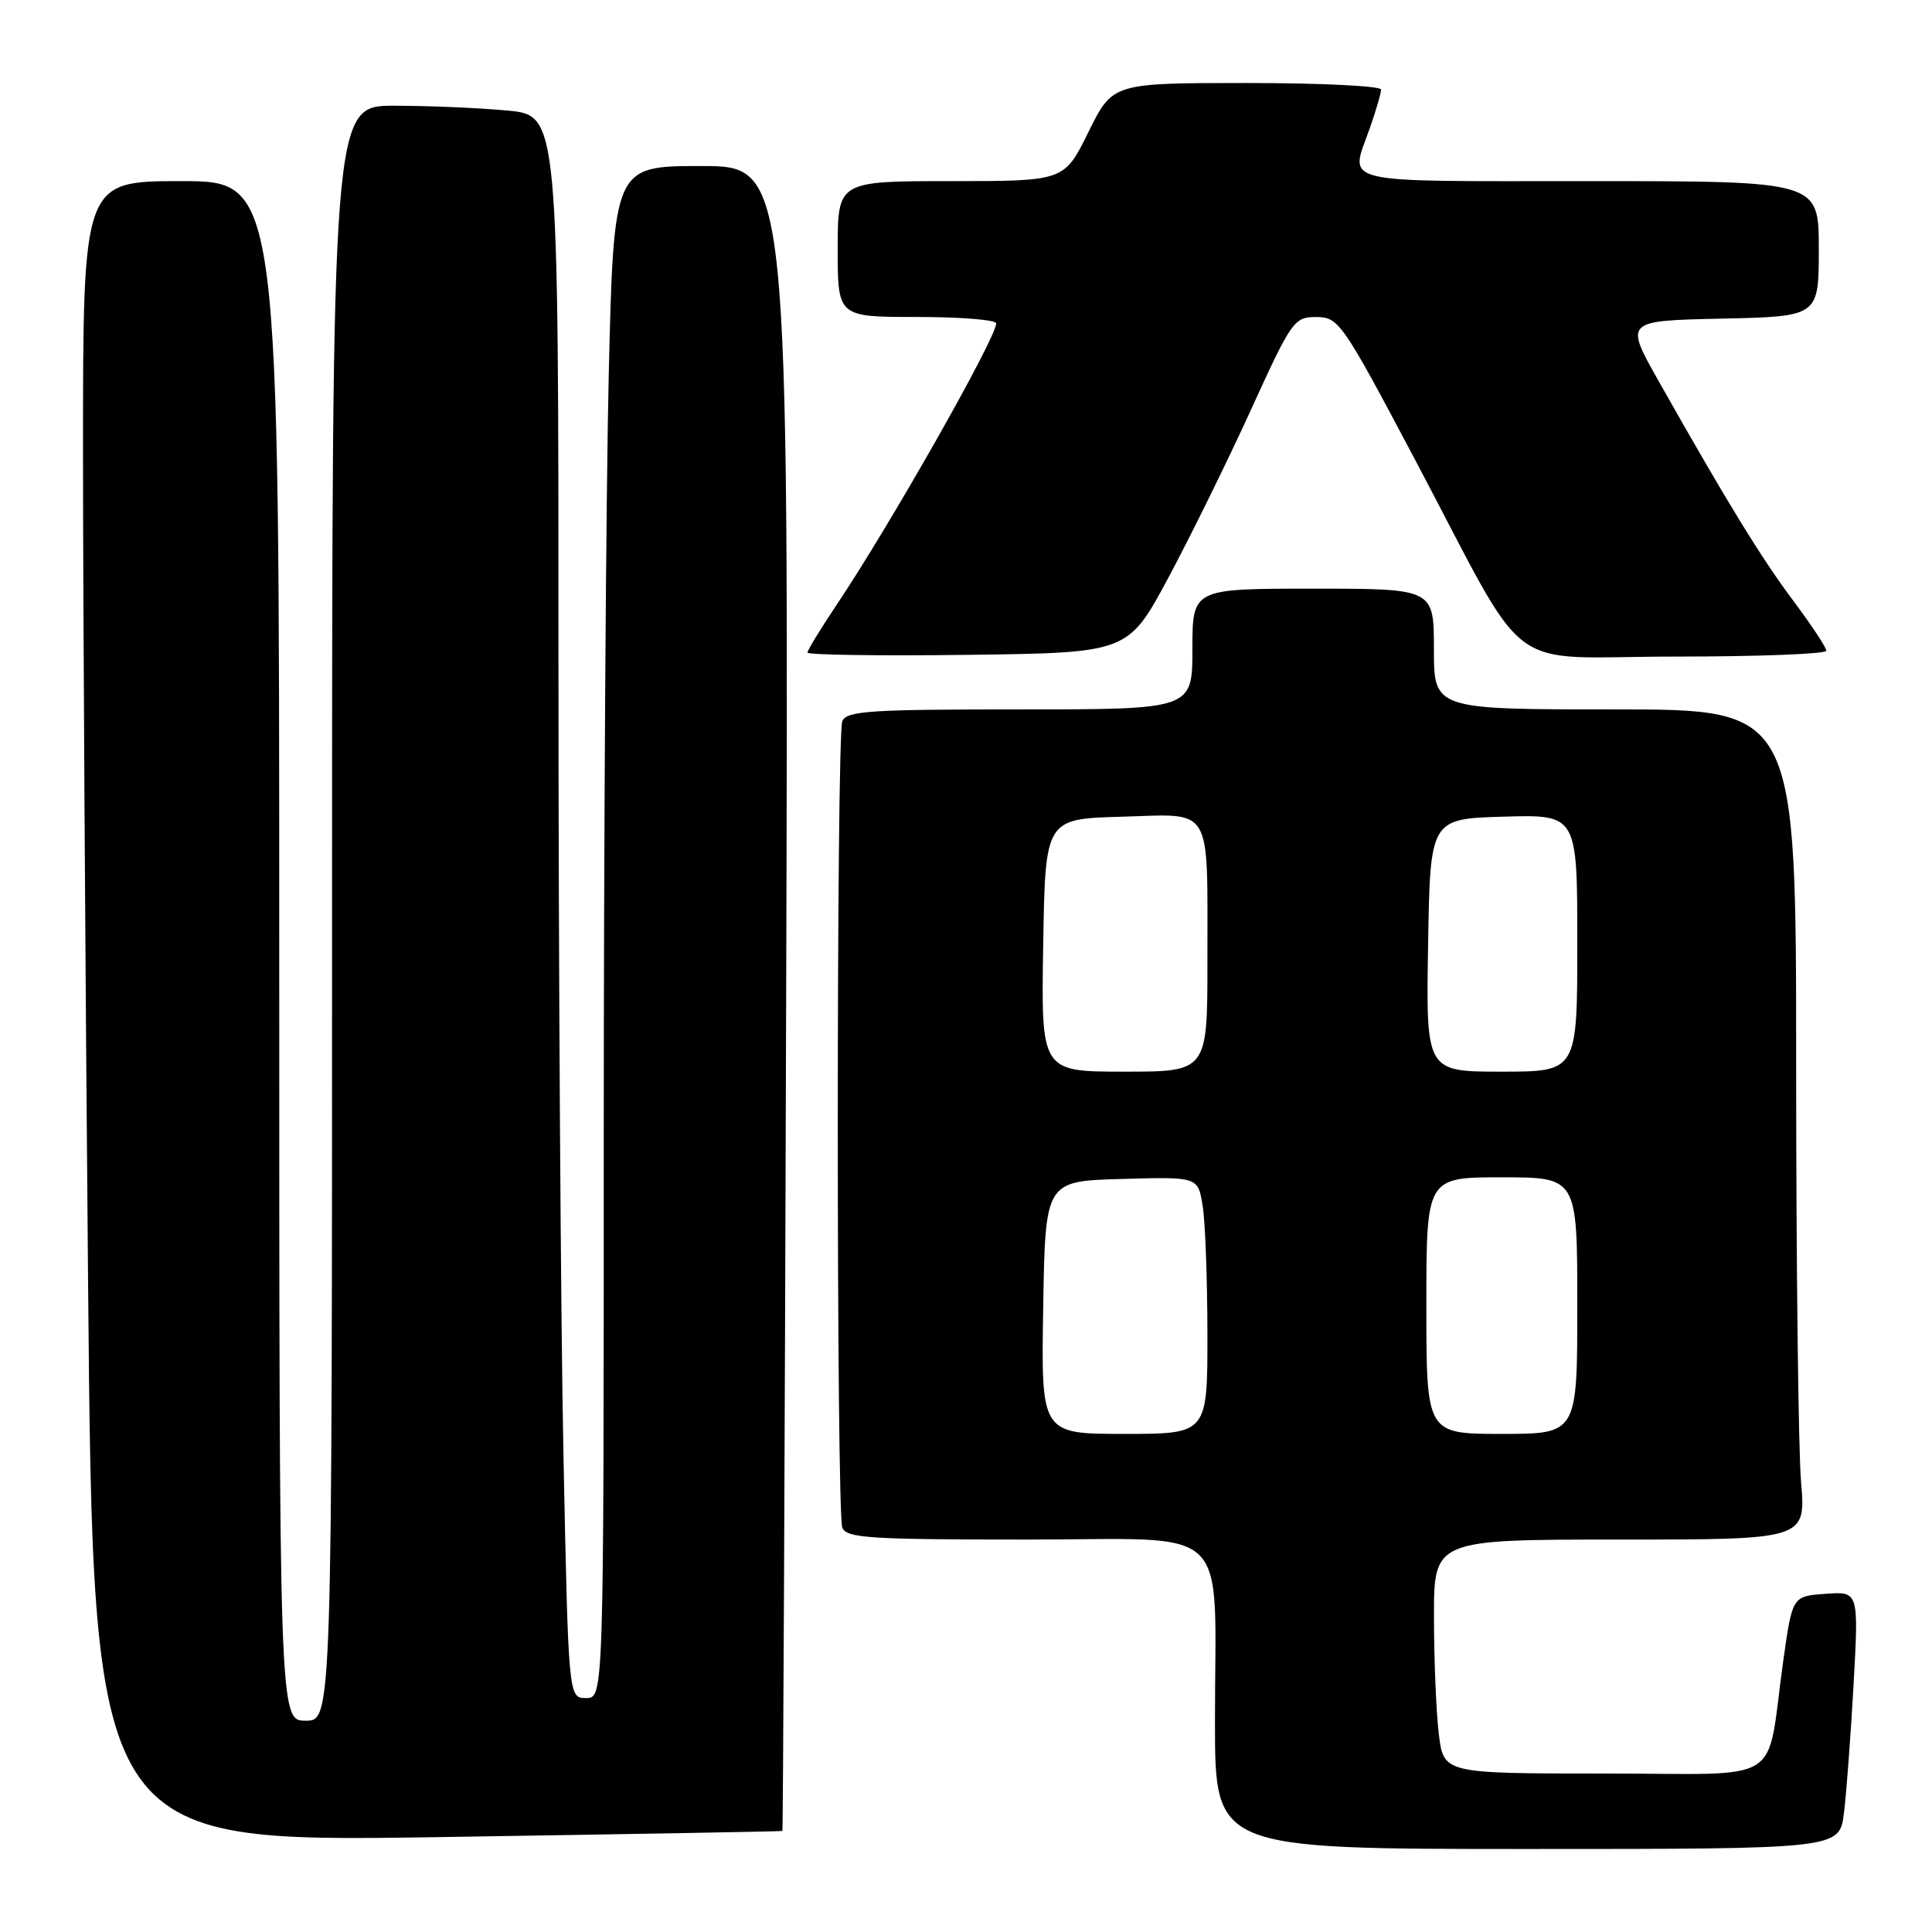 <?xml version="1.0" encoding="UTF-8" standalone="no"?>
<!DOCTYPE svg PUBLIC "-//W3C//DTD SVG 1.1//EN" "http://www.w3.org/Graphics/SVG/1.1/DTD/svg11.dtd" >
<svg xmlns="http://www.w3.org/2000/svg" xmlns:xlink="http://www.w3.org/1999/xlink" version="1.1" viewBox="0 0 256 256">
 <g >
 <path fill="currentColor"
d=" M 244.33 240.25 C 244.66 237.64 245.23 229.96 245.61 223.19 C 246.29 210.87 246.29 210.87 241.90 211.19 C 237.50 211.50 237.50 211.50 236.30 220.00 C 233.93 236.90 236.93 235.00 212.59 235.00 C 191.28 235.00 191.28 235.00 190.65 229.75 C 190.30 226.86 190.01 219.89 190.01 214.25 C 190.00 204.00 190.00 204.00 214.65 204.00 C 239.29 204.00 239.29 204.00 238.65 196.35 C 238.29 192.14 238.00 167.39 238.00 141.35 C 238.00 94.00 238.00 94.00 214.00 94.00 C 190.00 94.00 190.00 94.00 190.00 86.00 C 190.00 78.00 190.00 78.00 174.00 78.00 C 158.00 78.00 158.00 78.00 158.00 86.00 C 158.00 94.00 158.00 94.00 135.11 94.00 C 115.15 94.00 112.14 94.20 111.61 95.58 C 110.81 97.65 110.81 200.35 111.61 202.42 C 112.14 203.80 115.23 204.00 135.98 204.00 C 163.74 204.00 160.97 201.32 160.99 228.25 C 161.00 245.00 161.00 245.00 202.37 245.00 C 243.74 245.00 243.74 245.00 244.33 240.25 Z  M 103.67 242.61 C 103.76 242.55 103.99 192.88 104.17 132.25 C 104.50 22.00 104.50 22.00 92.91 22.00 C 81.32 22.00 81.32 22.00 80.66 49.75 C 80.30 65.01 80.00 110.69 80.00 151.25 C 80.00 225.00 80.00 225.00 77.66 225.00 C 75.32 225.00 75.32 225.00 74.66 192.75 C 74.30 175.01 74.00 127.83 74.00 87.89 C 74.00 15.29 74.00 15.29 67.25 14.65 C 63.54 14.30 56.79 14.01 52.25 14.01 C 44.00 14.00 44.00 14.00 44.00 121.00 C 44.00 228.00 44.00 228.00 40.50 228.00 C 37.00 228.00 37.00 228.00 37.00 126.00 C 37.00 24.00 37.00 24.00 24.00 24.00 C 11.00 24.00 11.00 24.00 11.00 59.75 C 11.00 79.41 11.30 128.94 11.67 169.81 C 12.33 244.12 12.33 244.12 57.91 243.43 C 82.99 243.04 103.58 242.68 103.67 242.61 Z  M 154.84 76.50 C 157.78 71.00 162.71 60.99 165.78 54.25 C 171.16 42.45 171.48 42.00 174.43 42.01 C 177.39 42.03 177.86 42.70 187.42 60.76 C 203.08 90.32 198.70 87.00 222.01 87.00 C 233.01 87.00 242.00 86.65 242.00 86.23 C 242.00 85.81 240.04 82.84 237.64 79.63 C 233.36 73.91 228.84 66.54 219.78 50.50 C 215.26 42.50 215.26 42.50 228.13 42.22 C 241.00 41.94 241.00 41.94 241.00 32.97 C 241.00 24.00 241.00 24.00 210.50 24.00 C 176.67 24.00 178.85 24.52 181.50 17.00 C 182.32 14.66 183.00 12.36 183.00 11.87 C 183.00 11.39 175.00 11.00 165.21 11.00 C 147.43 11.00 147.43 11.00 144.22 17.50 C 141.02 24.00 141.02 24.00 126.01 24.00 C 111.00 24.00 111.00 24.00 111.00 33.00 C 111.00 42.00 111.00 42.00 121.50 42.00 C 127.28 42.00 132.00 42.38 132.00 42.85 C 132.00 44.79 117.93 69.60 110.82 80.20 C 108.72 83.33 107.00 86.15 107.00 86.47 C 107.00 86.78 116.56 86.92 128.24 86.77 C 149.48 86.50 149.48 86.50 154.84 76.50 Z  M 138.23 173.25 C 138.50 156.50 138.50 156.50 148.61 156.22 C 158.73 155.93 158.73 155.93 159.35 159.72 C 159.70 161.80 159.98 169.46 159.99 176.75 C 160.00 190.00 160.00 190.00 148.98 190.00 C 137.95 190.00 137.95 190.00 138.23 173.25 Z  M 189.00 173.00 C 189.00 156.00 189.00 156.00 199.00 156.00 C 209.00 156.00 209.00 156.00 209.00 173.00 C 209.00 190.00 209.00 190.00 199.00 190.00 C 189.00 190.00 189.00 190.00 189.00 173.00 Z  M 138.23 125.25 C 138.50 108.50 138.50 108.50 148.62 108.22 C 160.84 107.87 159.97 106.42 159.99 127.25 C 160.00 142.00 160.00 142.00 148.98 142.00 C 137.95 142.00 137.95 142.00 138.23 125.25 Z  M 189.23 125.25 C 189.50 108.50 189.50 108.50 199.25 108.21 C 209.00 107.93 209.00 107.93 209.00 124.96 C 209.00 142.00 209.00 142.00 198.98 142.00 C 188.95 142.00 188.95 142.00 189.23 125.25 Z "/>
</g>
</svg>